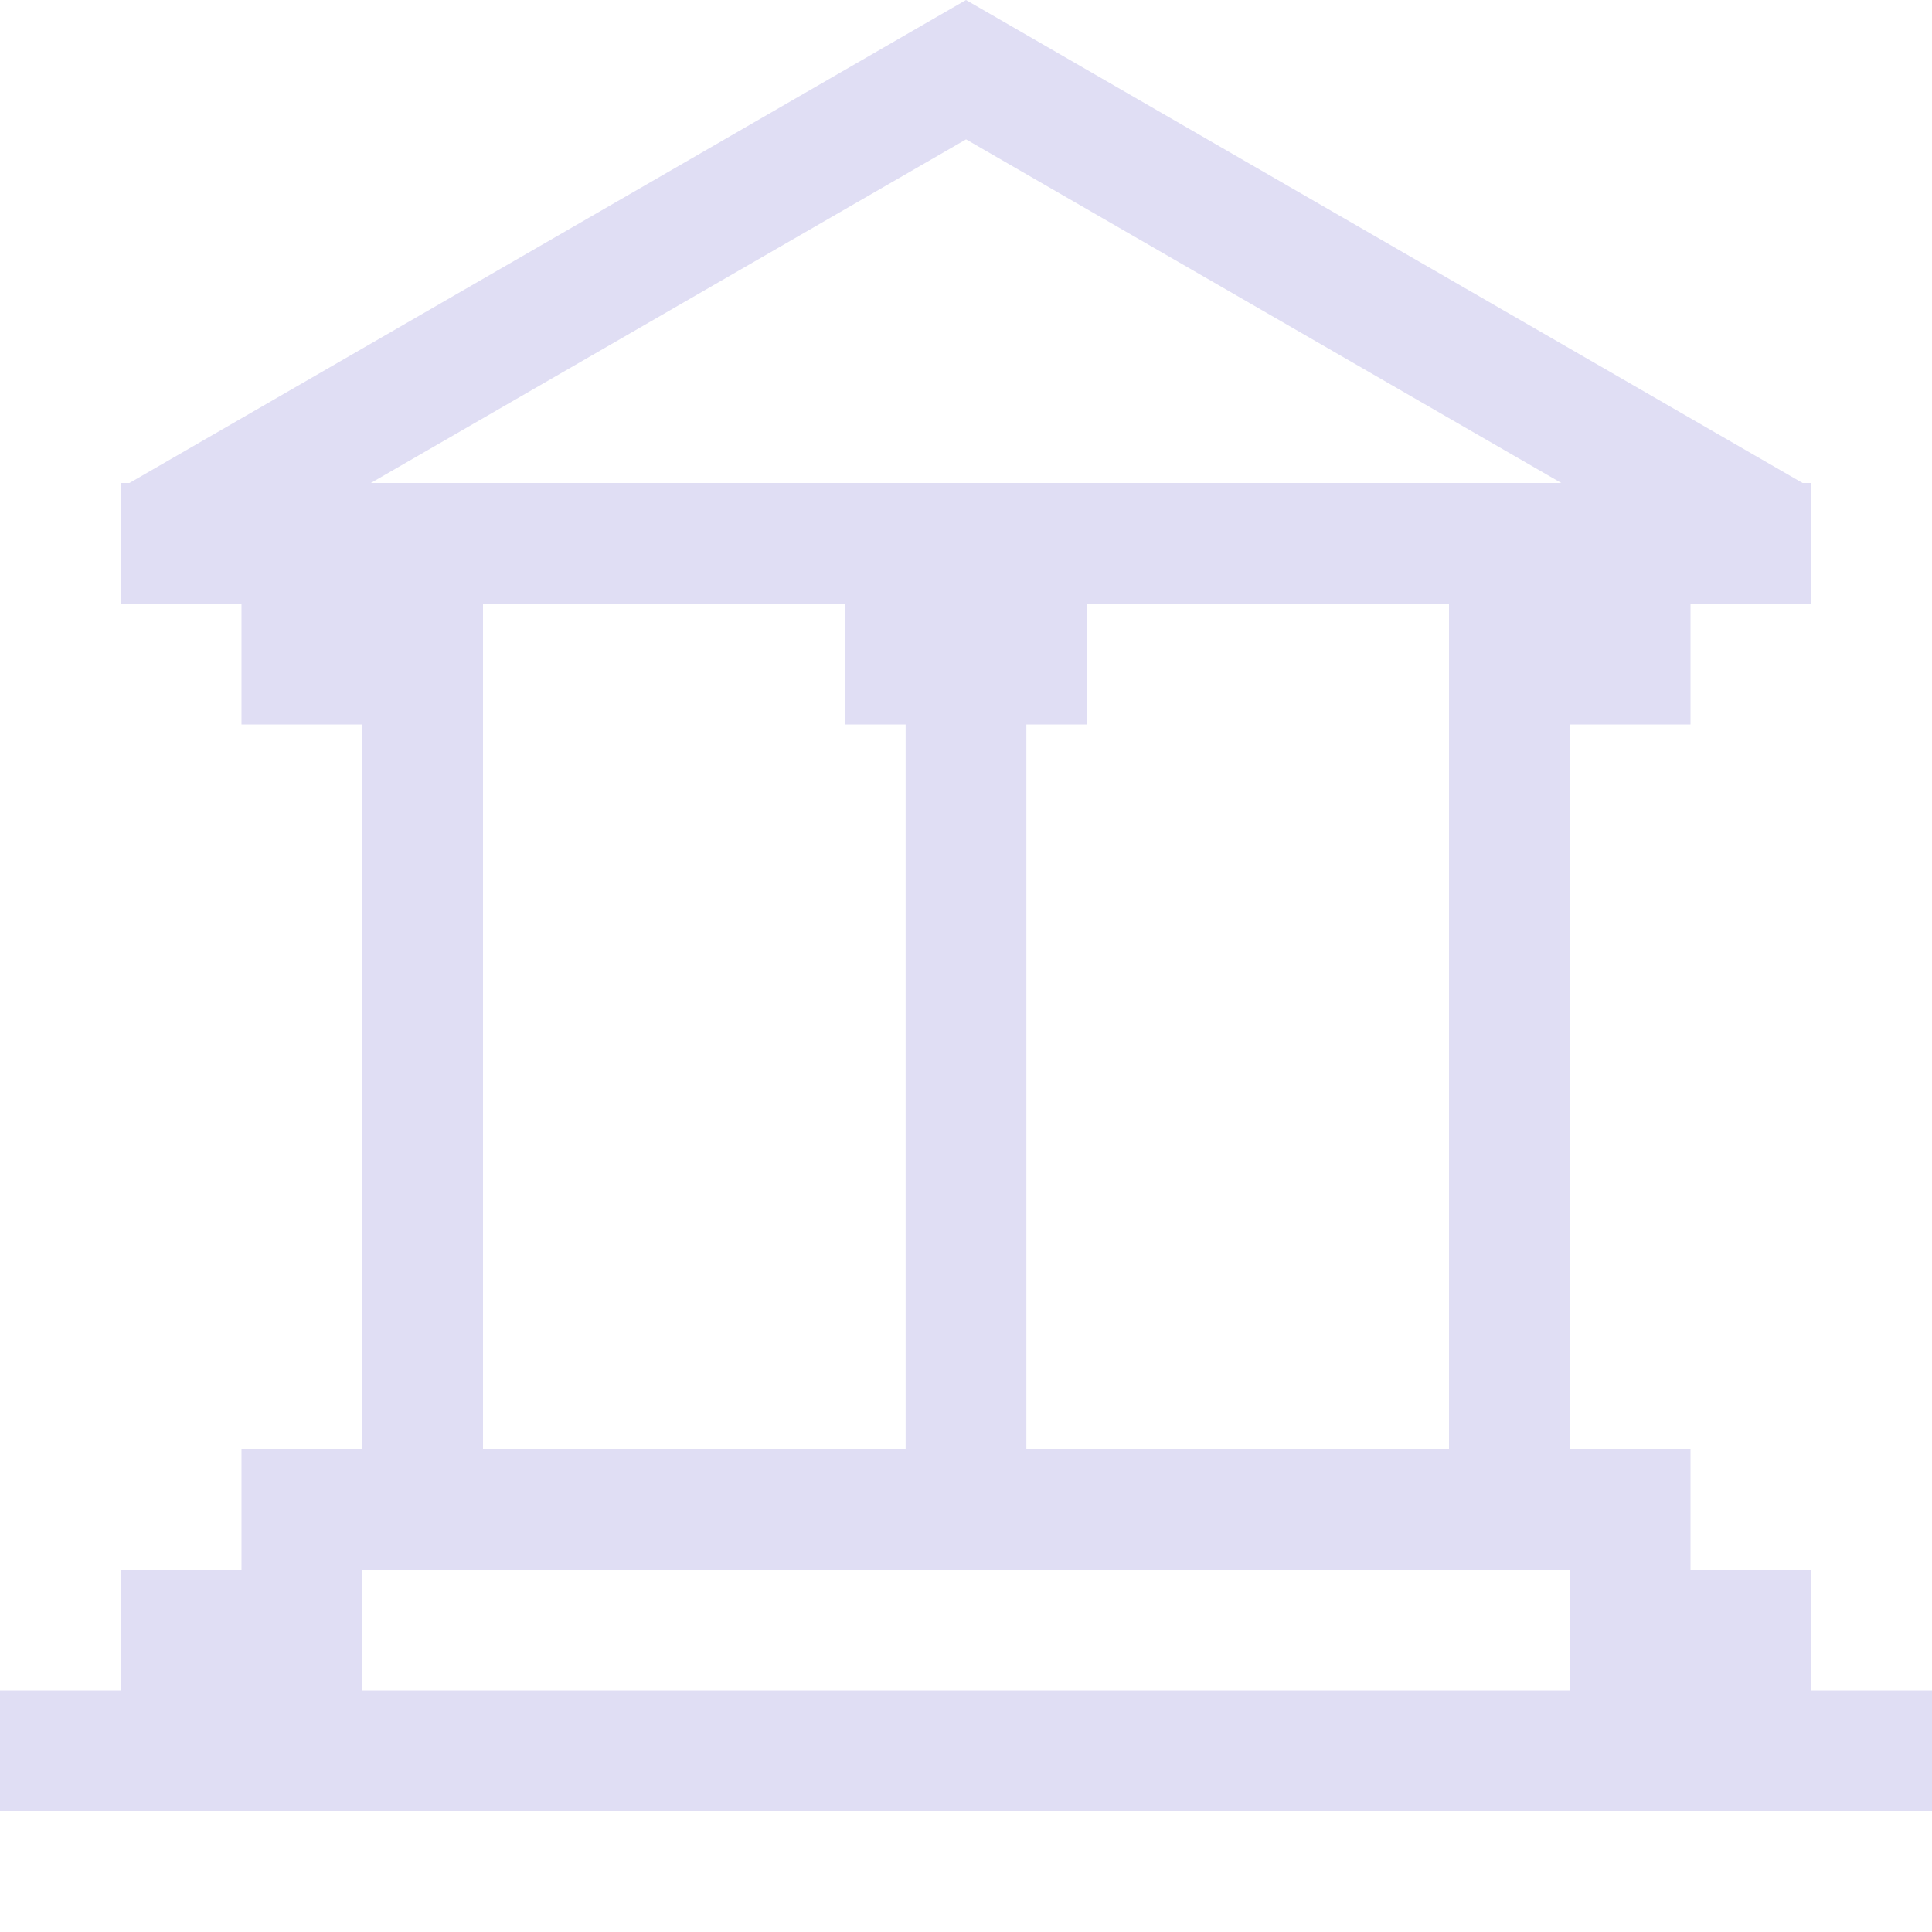 <svg width="16px" height="16px" version="1.1" viewBox="0 0 16 16" xmlns="http://www.w3.org/2000/svg">
 <path d="m8 0-6.928 4h-0.072v0.041 0.959h0.338 0.662v1h1v6h-1v1h-1v1h-1v1h16v-1h-1v-1h-1v-1h-1v-6h1v-1h0.662 0.338v-0.959-0.041h-0.072l-6.928-4zm0 1.154 4.93 2.846h-9.859l4.93-2.846zm-4 3.846h3v1h0.5v6h-3.5v-6-1zm5 0h3v1 6h-3.5v-6h0.5v-1zm-6 8h10v1h-10v-1z" fill="#e0def4" style="paint-order:stroke fill markers"/>
</svg>
